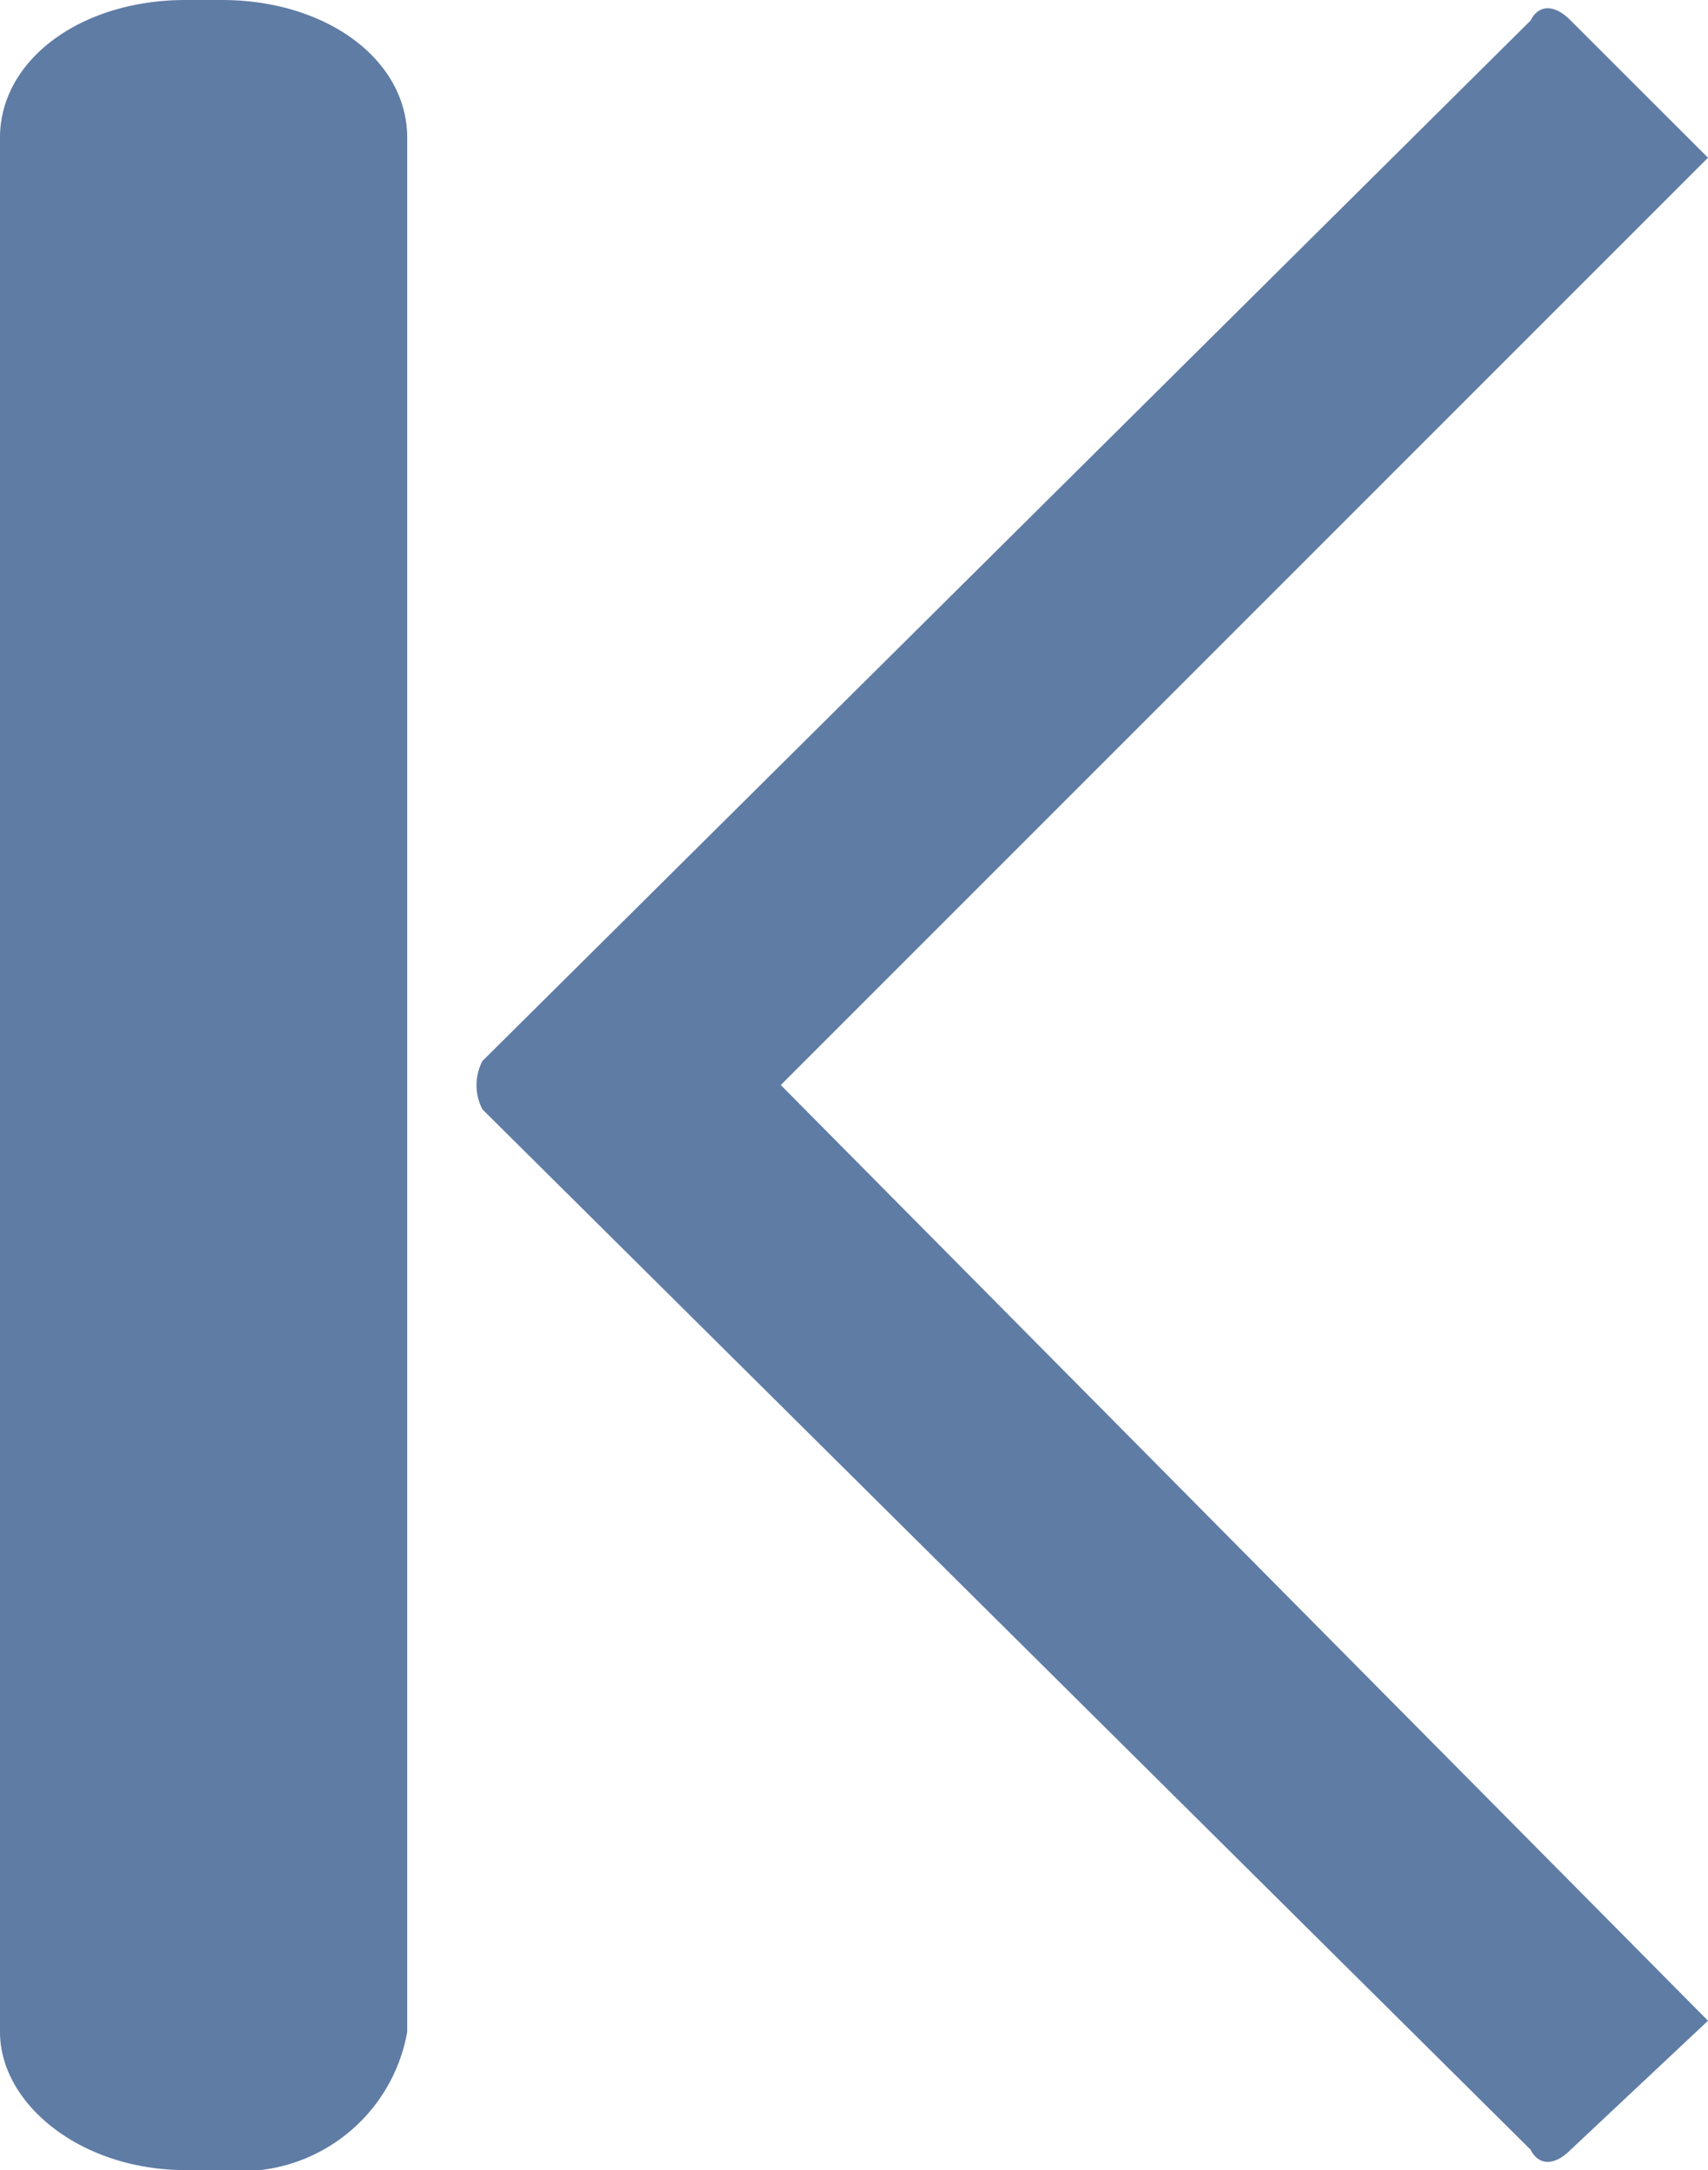 <svg xmlns="http://www.w3.org/2000/svg" width="13.053" height="16.578" viewBox="0 0 13.053 16.578">
  <g id="ic04" transform="translate(-1082.314 -141.711)">
    <path id="패스_7" data-name="패스 7" d="M566.237,691.912V677.441c0-.595-.616-1.052-1.417-1.052h-.277c-.8,0-1.418.457-1.418,1.052v14.471c0,.549.616,1.055,1.418,1.055h.277a1.29,1.29,0,0,0,1.417-1.055Z" transform="translate(519.189 -534.678)" fill="#5f7ca5" fill-rule="evenodd"/>
    <path id="패스_8" data-name="패스 8" d="M574.822,676.546l-8.01,7.948a.4.4,0,0,0,0,.37l8.01,7.947c.062.124.185.124.307,0l1.049-.985-7.086-7.148,7.086-7.084-1.049-1.048c-.122-.125-.245-.125-.307,0Z" transform="translate(519.189 -534.678)" fill="#5f7ca5" fill-rule="evenodd"/>
  </g>
</svg>
